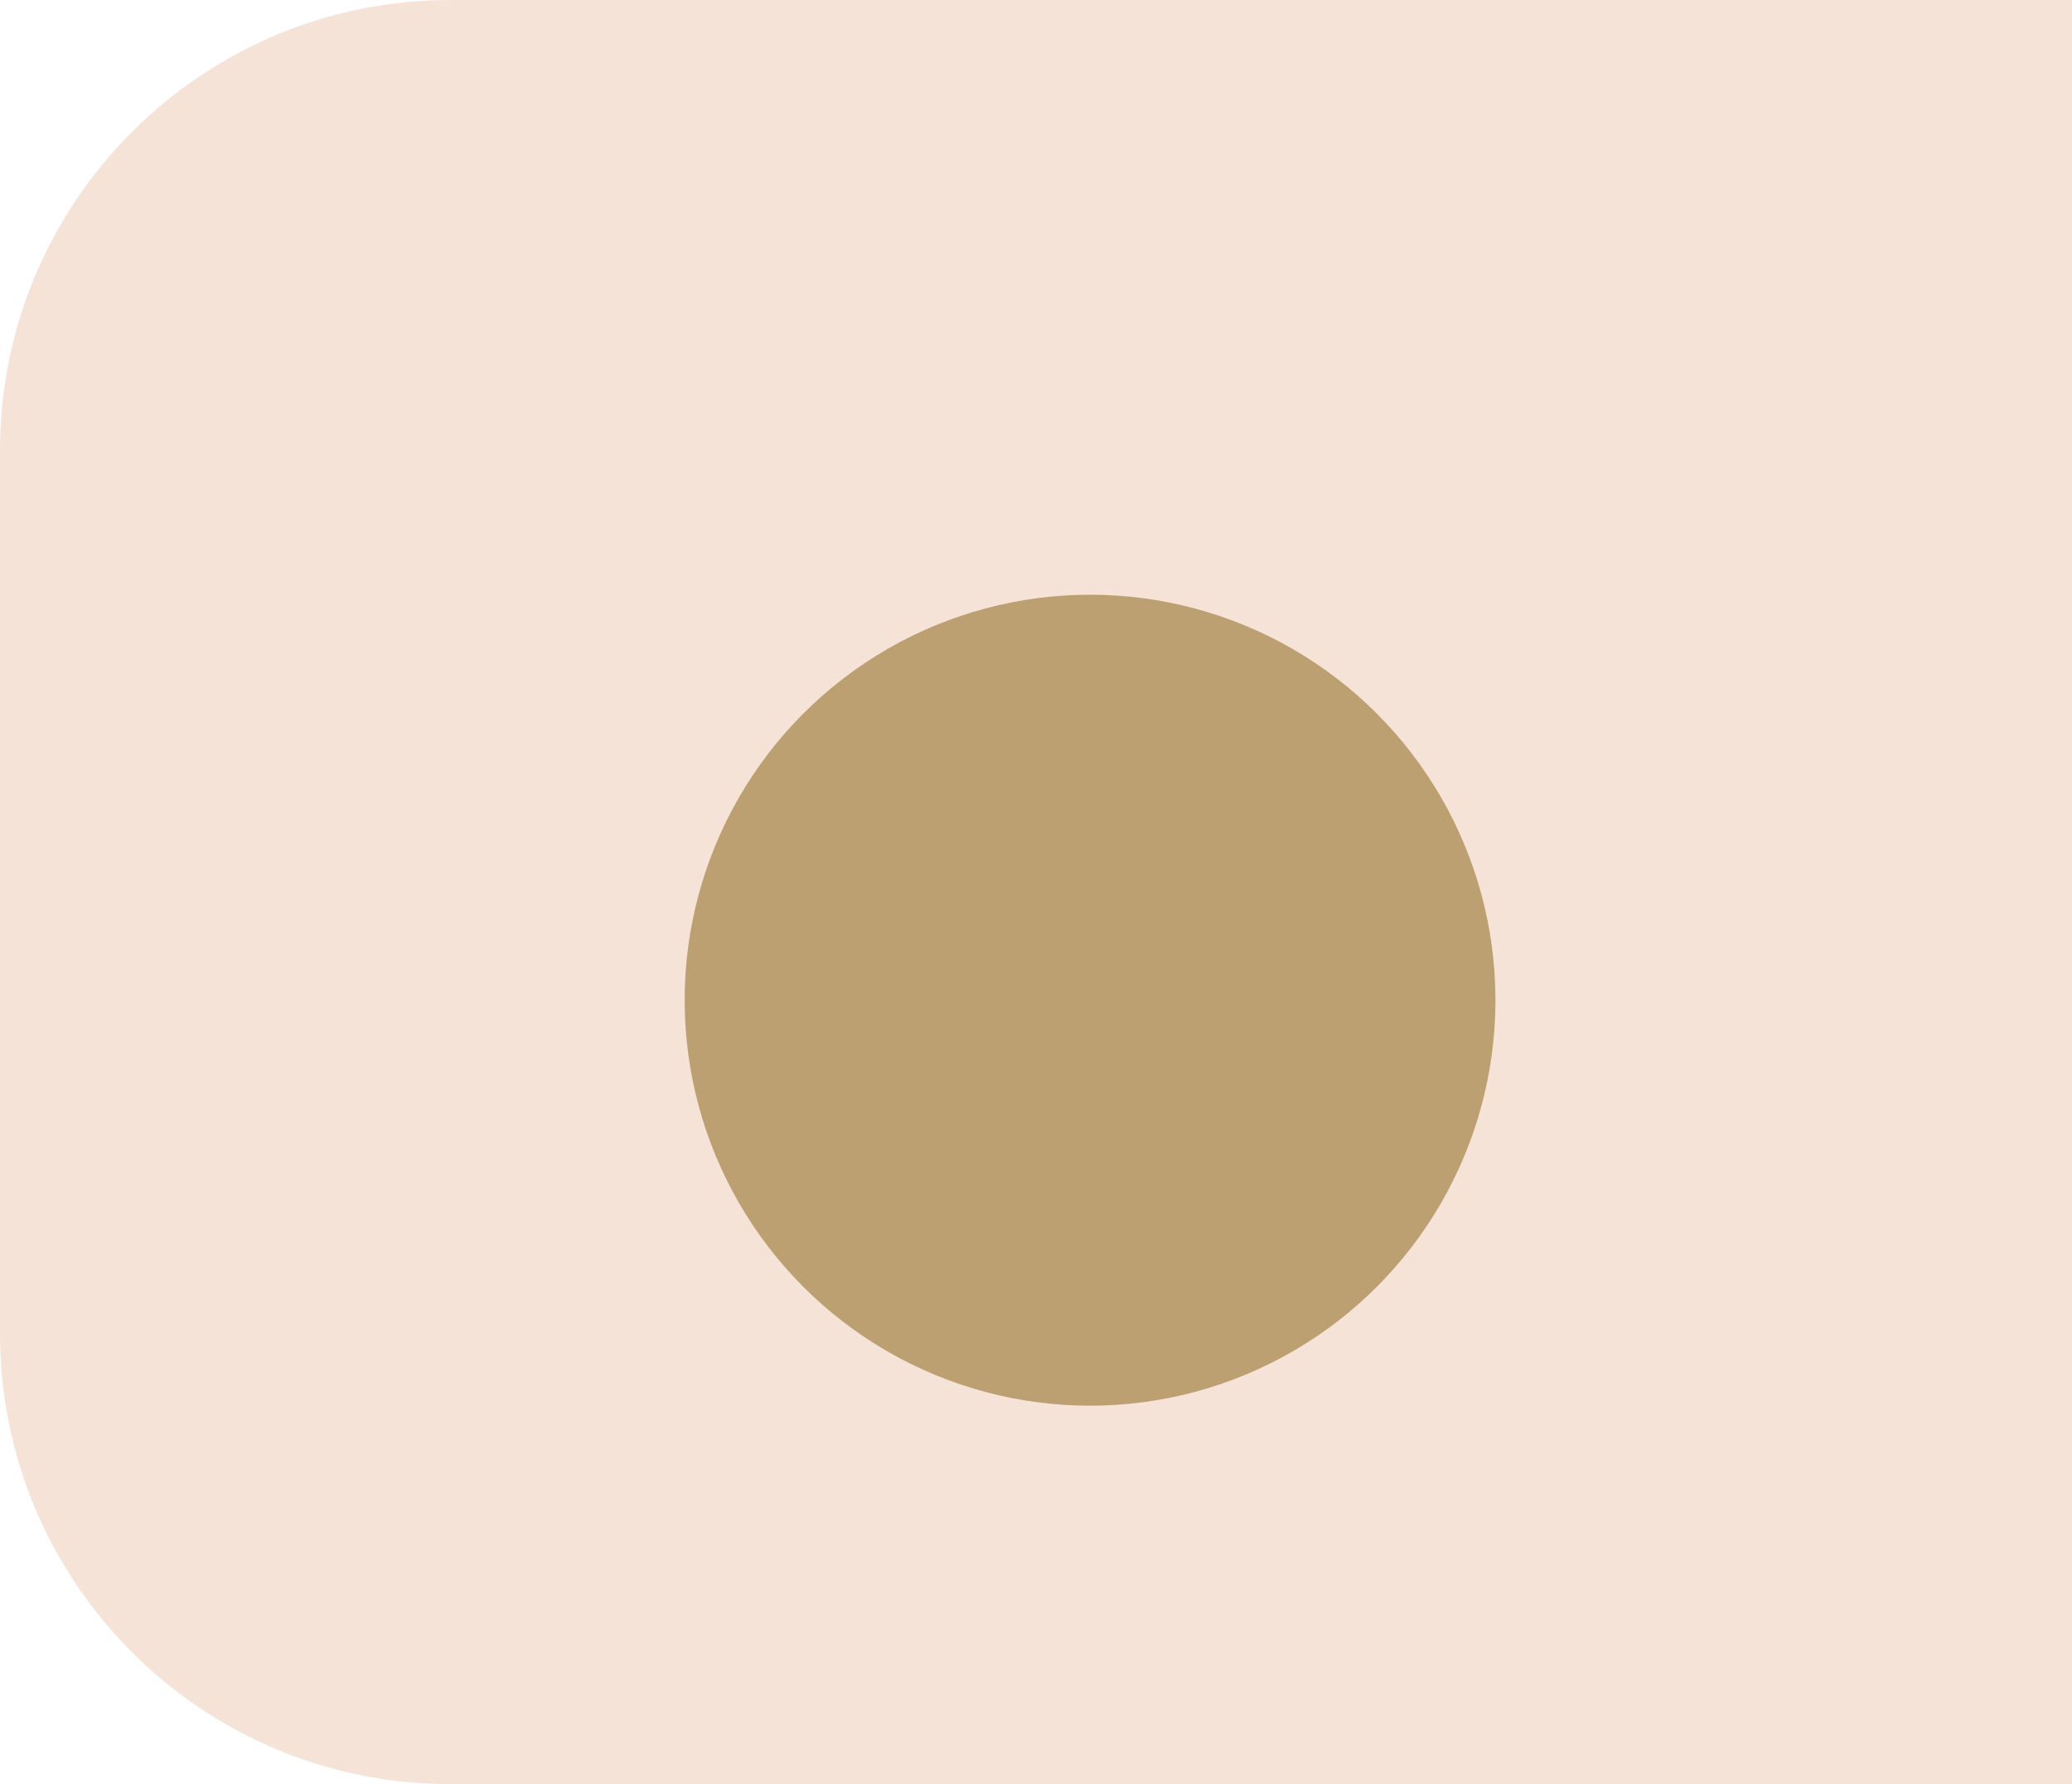 <svg width="115" height="99" viewBox="0 0 115 99" fill="none" xmlns="http://www.w3.org/2000/svg">
<g id="Frame 41">
<path id="Rectangle 8" d="M0 25C0 11.193 11.193 0 25 0H115V99H25C11.193 99 0 87.807 0 74V25Z" fill="#EFC8B2" fill-opacity="0.5"/>
<g id="Ellipse 19" filter="url(#filter0_d_153_157)">
<circle cx="60.5" cy="49.5" r="22.5" fill="#BCA072"/>
</g>
</g>
<defs>
<filter id="filter0_d_153_157" x="32" y="27" width="57" height="57" filterUnits="userSpaceOnUse" color-interpolation-filters="sRGB">
<feFlood flood-opacity="0" result="BackgroundImageFix"/>
<feColorMatrix in="SourceAlpha" type="matrix" values="0 0 0 0 0 0 0 0 0 0 0 0 0 0 0 0 0 0 127 0" result="hardAlpha"/>
<feOffset dy="6"/>
<feGaussianBlur stdDeviation="3"/>
<feComposite in2="hardAlpha" operator="out"/>
<feColorMatrix type="matrix" values="0 0 0 0 0 0 0 0 0 0 0 0 0 0 0 0 0 0 0.5 0"/>
<feBlend mode="normal" in2="BackgroundImageFix" result="effect1_dropShadow_153_157"/>
<feBlend mode="normal" in="SourceGraphic" in2="effect1_dropShadow_153_157" result="shape"/>
</filter>
</defs>
</svg>
